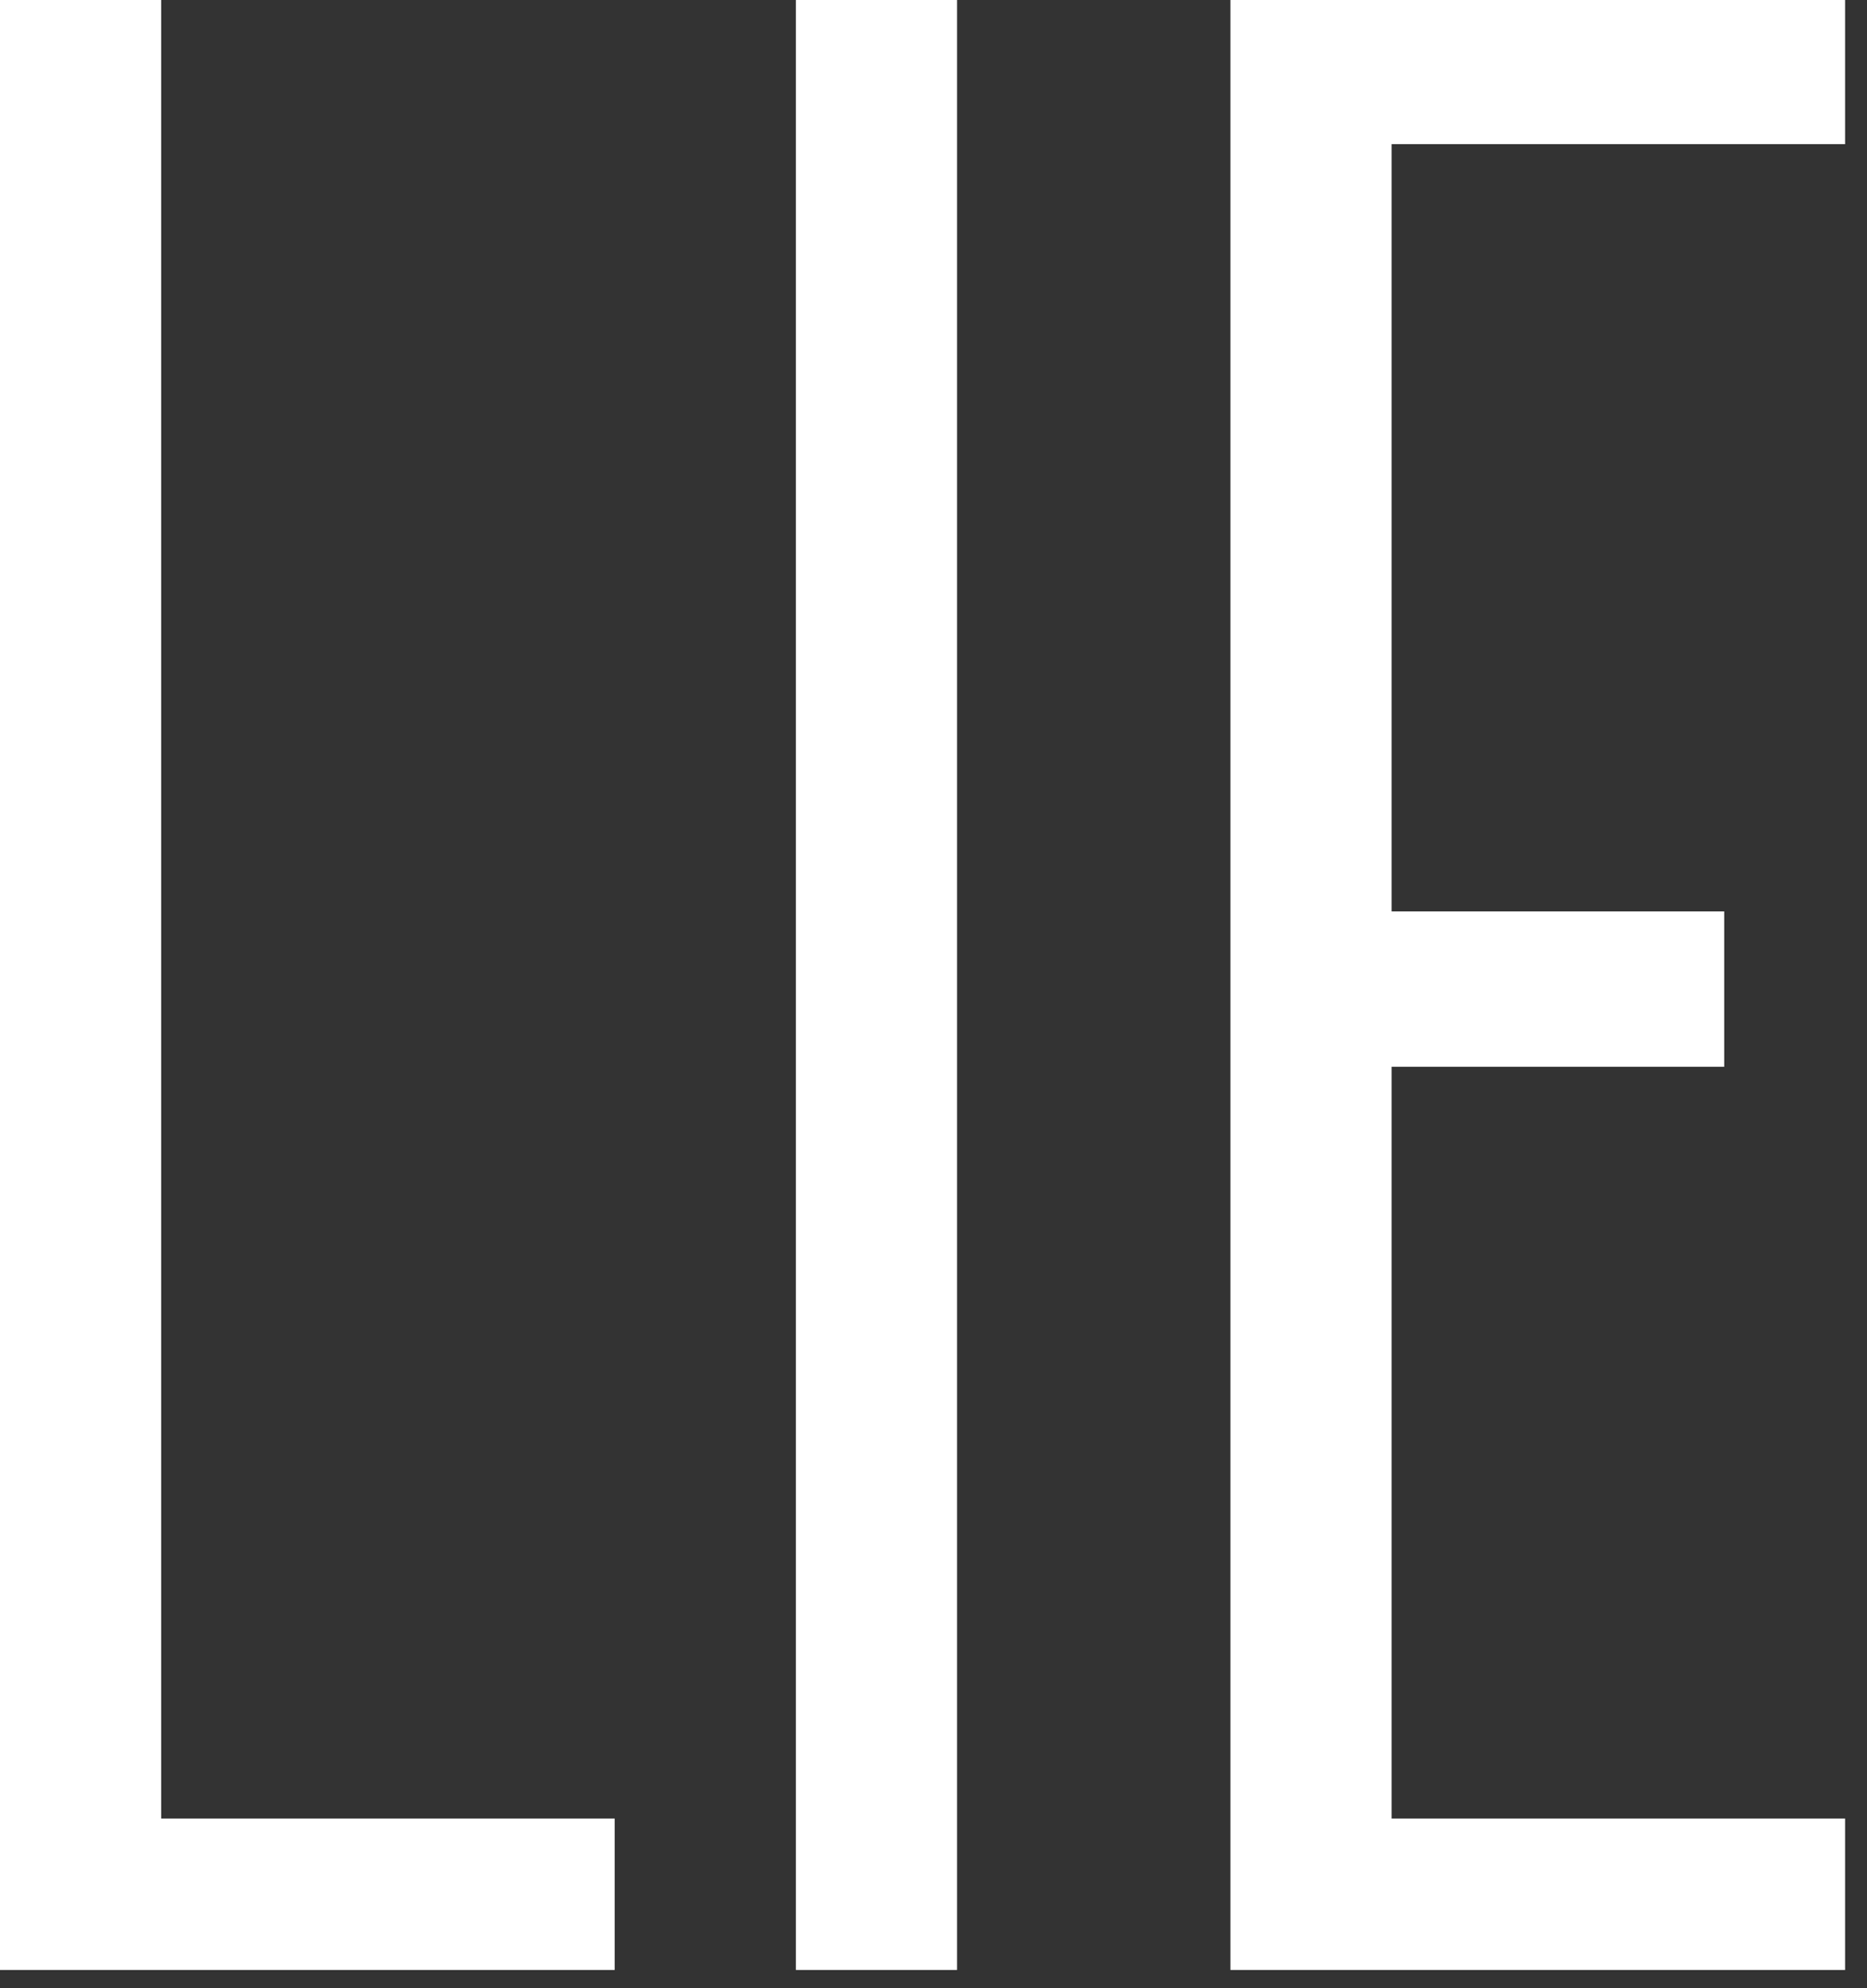 <svg width="62" height="66" viewBox="0 0 62 66" version="1.1" xmlns="http://www.w3.org/2000/svg" xmlns:xlink="http://www.w3.org/1999/xlink">
<rect x="0" y="0" width="62" height="66" fill="#333333" stroke="none"/>
<title>logo</title>
<desc>Created using Figma</desc>
<g id="Canvas" transform="translate(-2877 -130)">
<g id="logo">
<g id="Path">
<use xlink:href="#path0_fill" transform="translate(2903.43 130)" fill="#FFFFFF"/>
</g>
<g id="Path">
<use xlink:href="#path1_fill" transform="translate(2877 130)" fill="#FFFFFF"/>
</g>
<g id="Path Copy">
<use xlink:href="#path2_fill" transform="translate(2917.86 130)" fill="#FFFFFF"/>
</g>
</g>
</g>
<defs>
<path id="path0_fill" fill-rule="evenodd" d="M 0 0L 5.352 0L 5.352 65.394L 0 65.394L 0 0Z"/>
<path id="path1_fill" fill-rule="evenodd" d="M 0 0L 5.352 0L 5.352 60.368L 20.412 60.368L 20.412 65.394L 0 65.394L 0 0Z"/>
<path id="path2_fill" fill-rule="evenodd" d="M 0 0L 20.412 0L 20.412 4.785L 5.352 4.785L 5.352 30.255L 16.398 30.255L 16.398 35.412L 5.352 35.412L 5.352 60.368L 20.412 60.368L 20.412 65.394L 0 65.394L 0 0Z"/>
</defs>
</svg>
